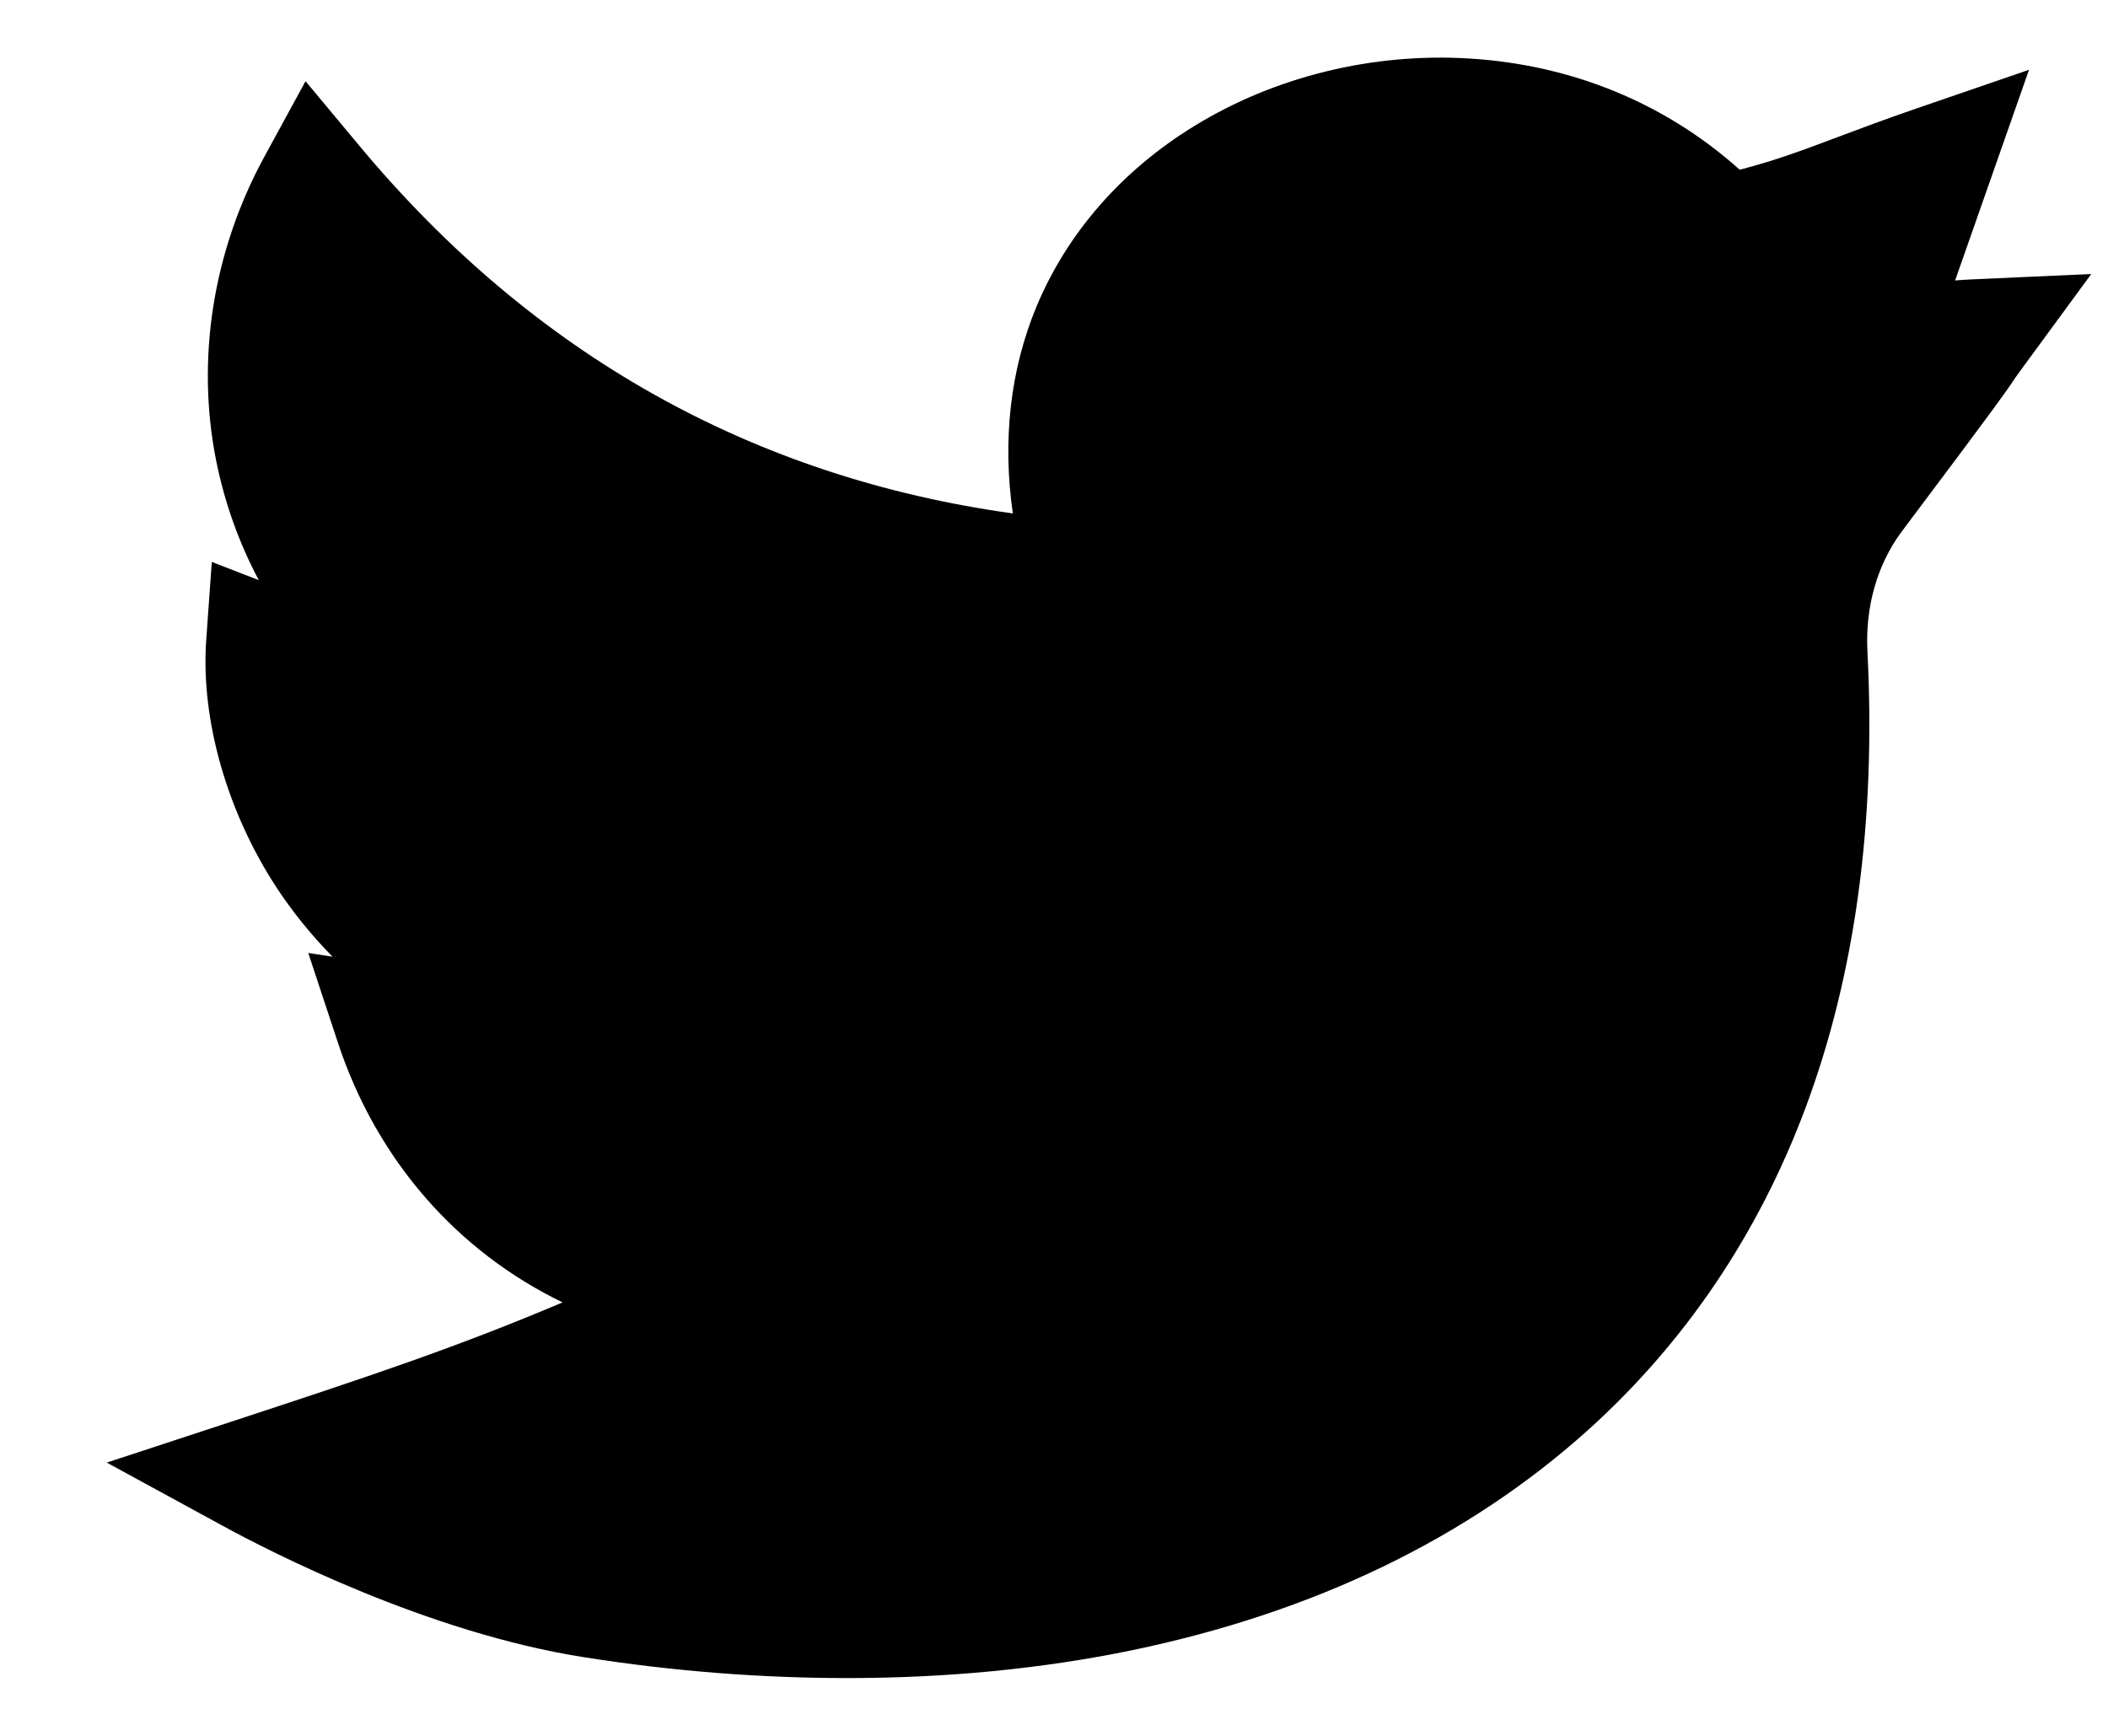 <svg width="17" height="14" viewBox="0 0 17 14"  xmlns="http://www.w3.org/2000/svg">
<path d="M6.832 13.534C6.139 13.534 5.427 13.479 4.711 13.366C3.448 13.169 2.171 12.51 1.809 12.313L0.861 11.796L1.887 11.459C3.01 11.09 3.692 10.862 4.537 10.504C3.691 10.095 3.039 9.36 2.725 8.409L2.486 7.686L2.682 7.716C2.497 7.529 2.35 7.339 2.236 7.167C1.832 6.554 1.618 5.805 1.663 5.164L1.708 4.532L2.087 4.679C1.927 4.378 1.812 4.056 1.744 3.719C1.579 2.897 1.717 2.023 2.134 1.26L2.464 0.655L2.905 1.184C4.301 2.857 6.07 3.85 8.168 4.141C8.083 3.551 8.147 2.982 8.359 2.472C8.607 1.878 9.047 1.375 9.632 1.016C10.282 0.617 11.07 0.424 11.851 0.472C12.68 0.523 13.432 0.833 14.03 1.369C14.322 1.293 14.537 1.212 14.827 1.103C15.002 1.037 15.2 0.963 15.449 0.877L16.363 0.563L15.767 2.262C15.806 2.259 15.847 2.256 15.889 2.254L16.865 2.21L16.288 2.997C16.255 3.042 16.247 3.055 16.235 3.073C16.188 3.143 16.131 3.23 15.338 4.285C15.14 4.549 15.041 4.893 15.06 5.254C15.13 6.626 14.961 7.866 14.558 8.942C14.177 9.959 13.586 10.832 12.803 11.537C11.833 12.408 10.596 13.005 9.127 13.31C8.406 13.459 7.633 13.534 6.832 13.534Z" />
</svg>
